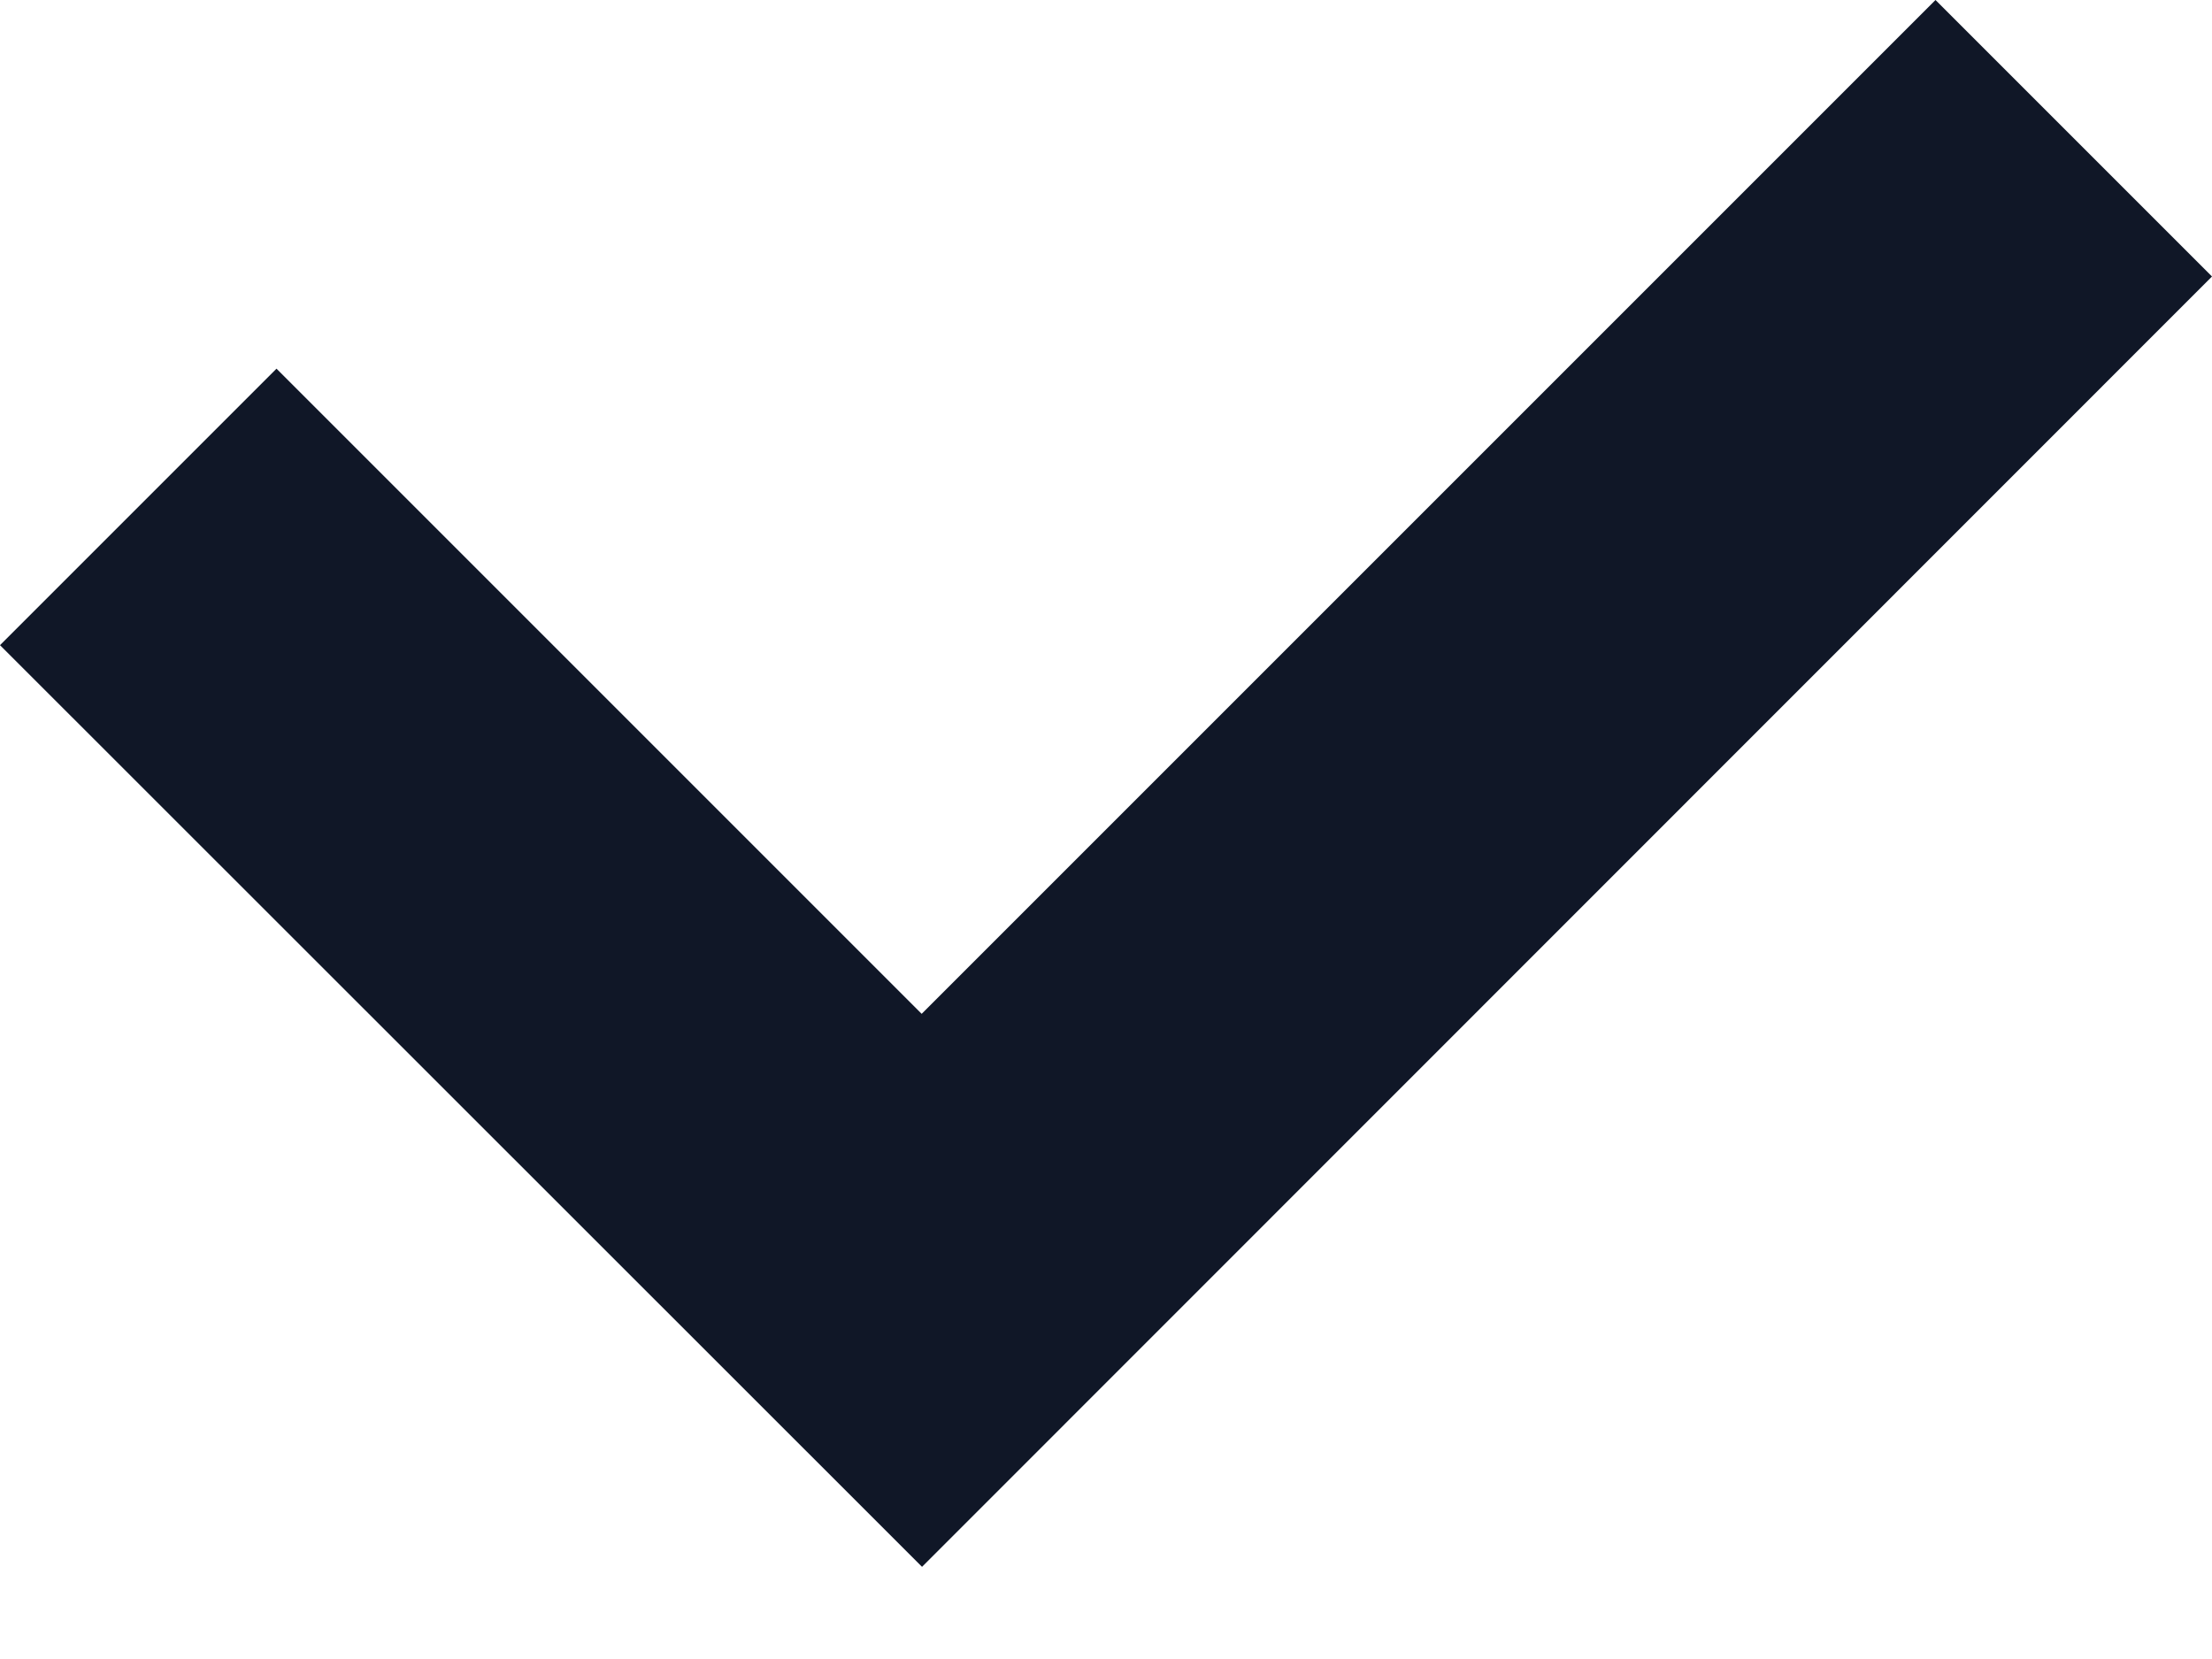 <svg width="12" height="9" viewBox="0 0 12 9" fill="none" xmlns="http://www.w3.org/2000/svg">
<path fill-rule="evenodd" clip-rule="evenodd" d="M10.5 0L5 5.5L1.5 2L0 3.5L5.002 8.5L12 1.5L10.5 0Z" fill="#101727"/>
</svg>
